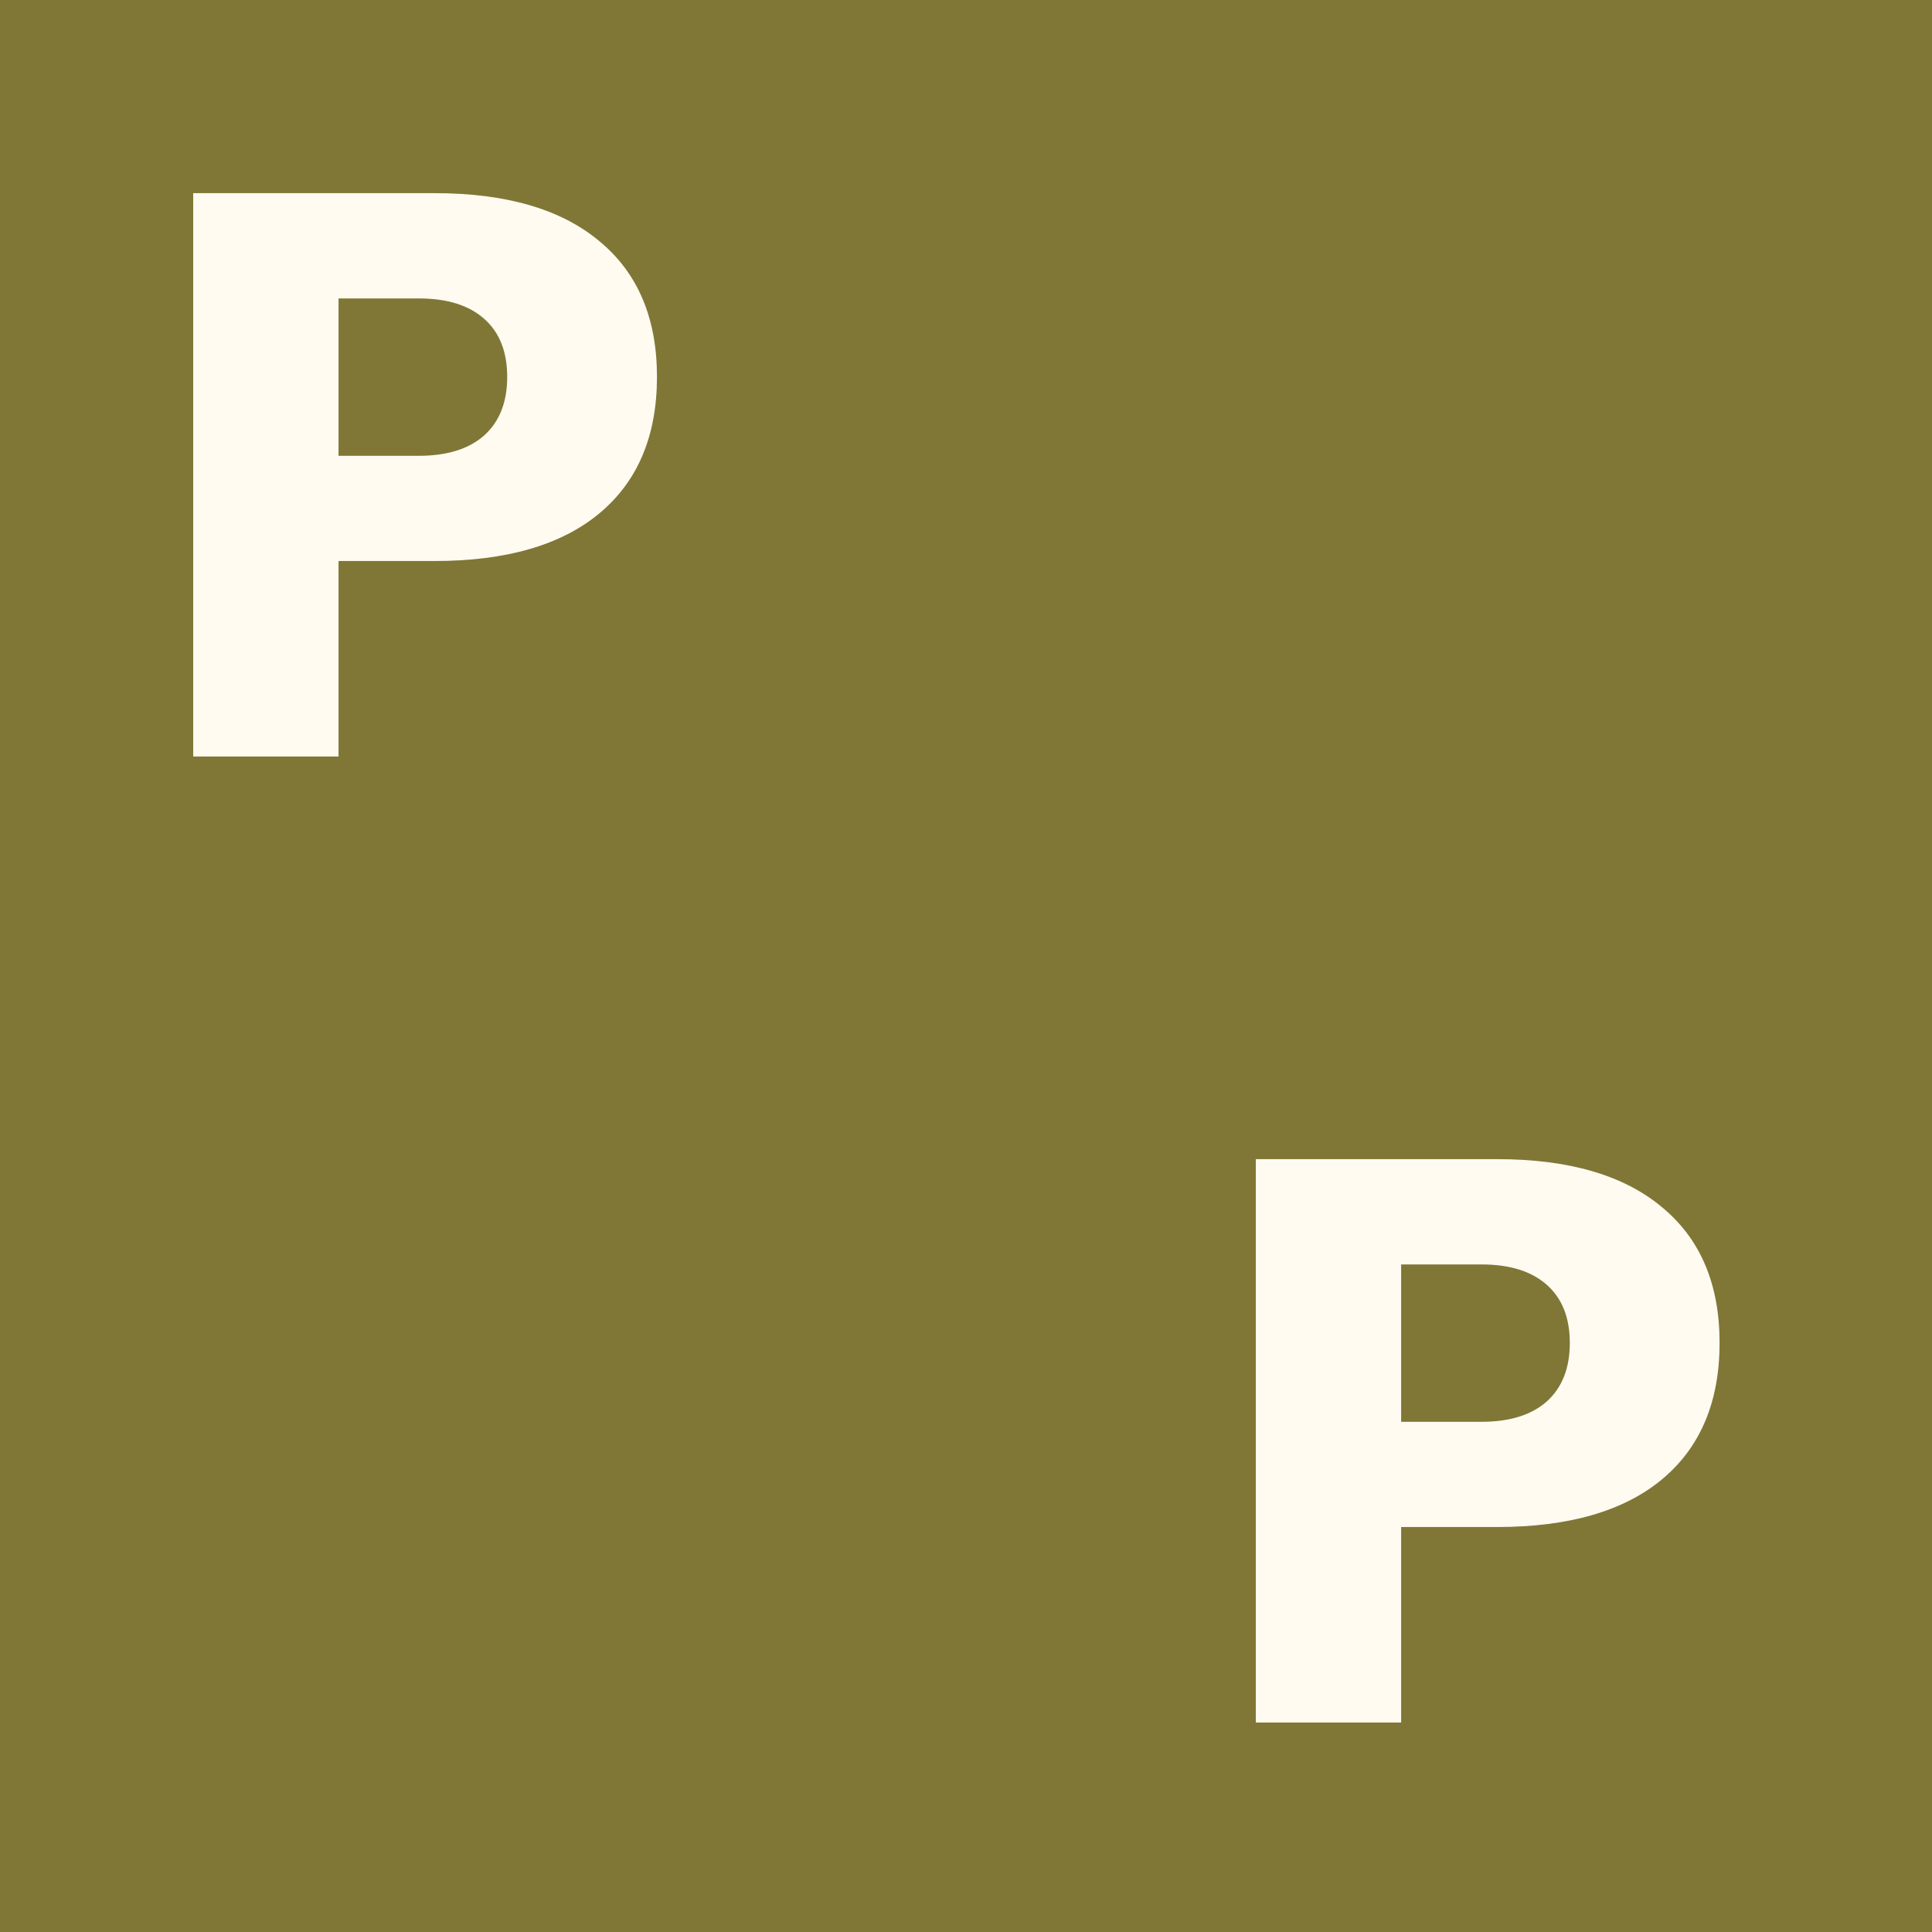 <?xml version="1.0" encoding="UTF-8" standalone="no"?>
<svg
   xmlns:dc="http://purl.org/dc/elements/1.1/"
   xmlns:cc="http://creativecommons.org/ns#"
   xmlns:rdf="http://www.w3.org/1999/02/22-rdf-syntax-ns#"
   xmlns:svg="http://www.w3.org/2000/svg"
   xmlns="http://www.w3.org/2000/svg"
   id="svg8"
   version="1.1"
   viewBox="0 0 26.458 26.458"
   height="100"
   width="100">
  <rect x="0" y="0" width="26.458" height="26.458" fill="#333333" stroke="none"/>
  <defs
     id="defs2" />
  <g
     transform="translate(0,-270.542)"
     id="layer1">
    <rect
       y="270.542"
       x="-6.645202e-07"
       height="26.458"
       width="26.458"
       id="rect815"
       style="color:#000000;overflow:visible;opacity:1;vector-effect:none;fill:#f4dd3e;fill-opacity:0.403;fill-rule:evenodd;stroke:none;stroke-width:0.794;stroke-linecap:butt;stroke-linejoin:miter;stroke-miterlimit:4;stroke-dasharray:none;stroke-dashoffset:0.6;stroke-opacity:1;marker:none;paint-order:normal" />
    <g
       transform="translate(-0.806,-0.586)"
       id="text959"
       style="font-style:normal;font-weight:normal;font-size:10.583px;line-height:52.917px;font-family:sans-serif;letter-spacing:0px;word-spacing:0px;fill:#fffbf1;fill-opacity:1;stroke:none;stroke-width:0.265px;stroke-linecap:butt;stroke-linejoin:miter;stroke-opacity:1"
       aria-label="P">
      <path
         id="path983"
         style="font-style:normal;font-variant:normal;font-weight:bold;font-stretch:normal;font-family:sans-serif;-inkscape-font-specification:'sans-serif Bold';stroke-width:0.265px;fill:#fffbf1;fill-opacity:1"
         d="m 3.452,273.773 h 3.302 q 1.473,0 2.258,0.656 0.791,0.651 0.791,1.86 0,1.214 -0.791,1.871 -0.785,0.651 -2.258,0.651 H 5.442 v 2.677 H 3.452 Z m 1.99,1.442 v 2.155 h 1.101 q 0.579,0 0.894,-0.279 0.315,-0.284 0.315,-0.801 0,-0.517 -0.315,-0.796 -0.315,-0.279 -0.894,-0.279 z" />
    </g>
    <g
       transform="translate(13.746,12.643)"
       id="text959-1"
       style="font-style:normal;font-weight:normal;font-size:10.583px;line-height:52.917px;font-family:sans-serif;letter-spacing:0px;word-spacing:0px;fill:#fffbf1;fill-opacity:1;stroke:none;stroke-width:0.265px;stroke-linecap:butt;stroke-linejoin:miter;stroke-opacity:1"
       aria-label="P">
      <path
         id="path983-4"
         style="font-style:normal;font-variant:normal;font-weight:bold;font-stretch:normal;font-family:sans-serif;-inkscape-font-specification:'sans-serif Bold';stroke-width:0.265px;fill:#fffbf1;fill-opacity:1"
         d="m 3.452,273.773 h 3.302 q 1.473,0 2.258,0.656 0.791,0.651 0.791,1.86 0,1.214 -0.791,1.871 -0.785,0.651 -2.258,0.651 H 5.442 v 2.677 H 3.452 Z m 1.99,1.442 v 2.155 h 1.101 q 0.579,0 0.894,-0.279 0.315,-0.284 0.315,-0.801 0,-0.517 -0.315,-0.796 -0.315,-0.279 -0.894,-0.279 z" />
    </g>
  </g>
</svg>
